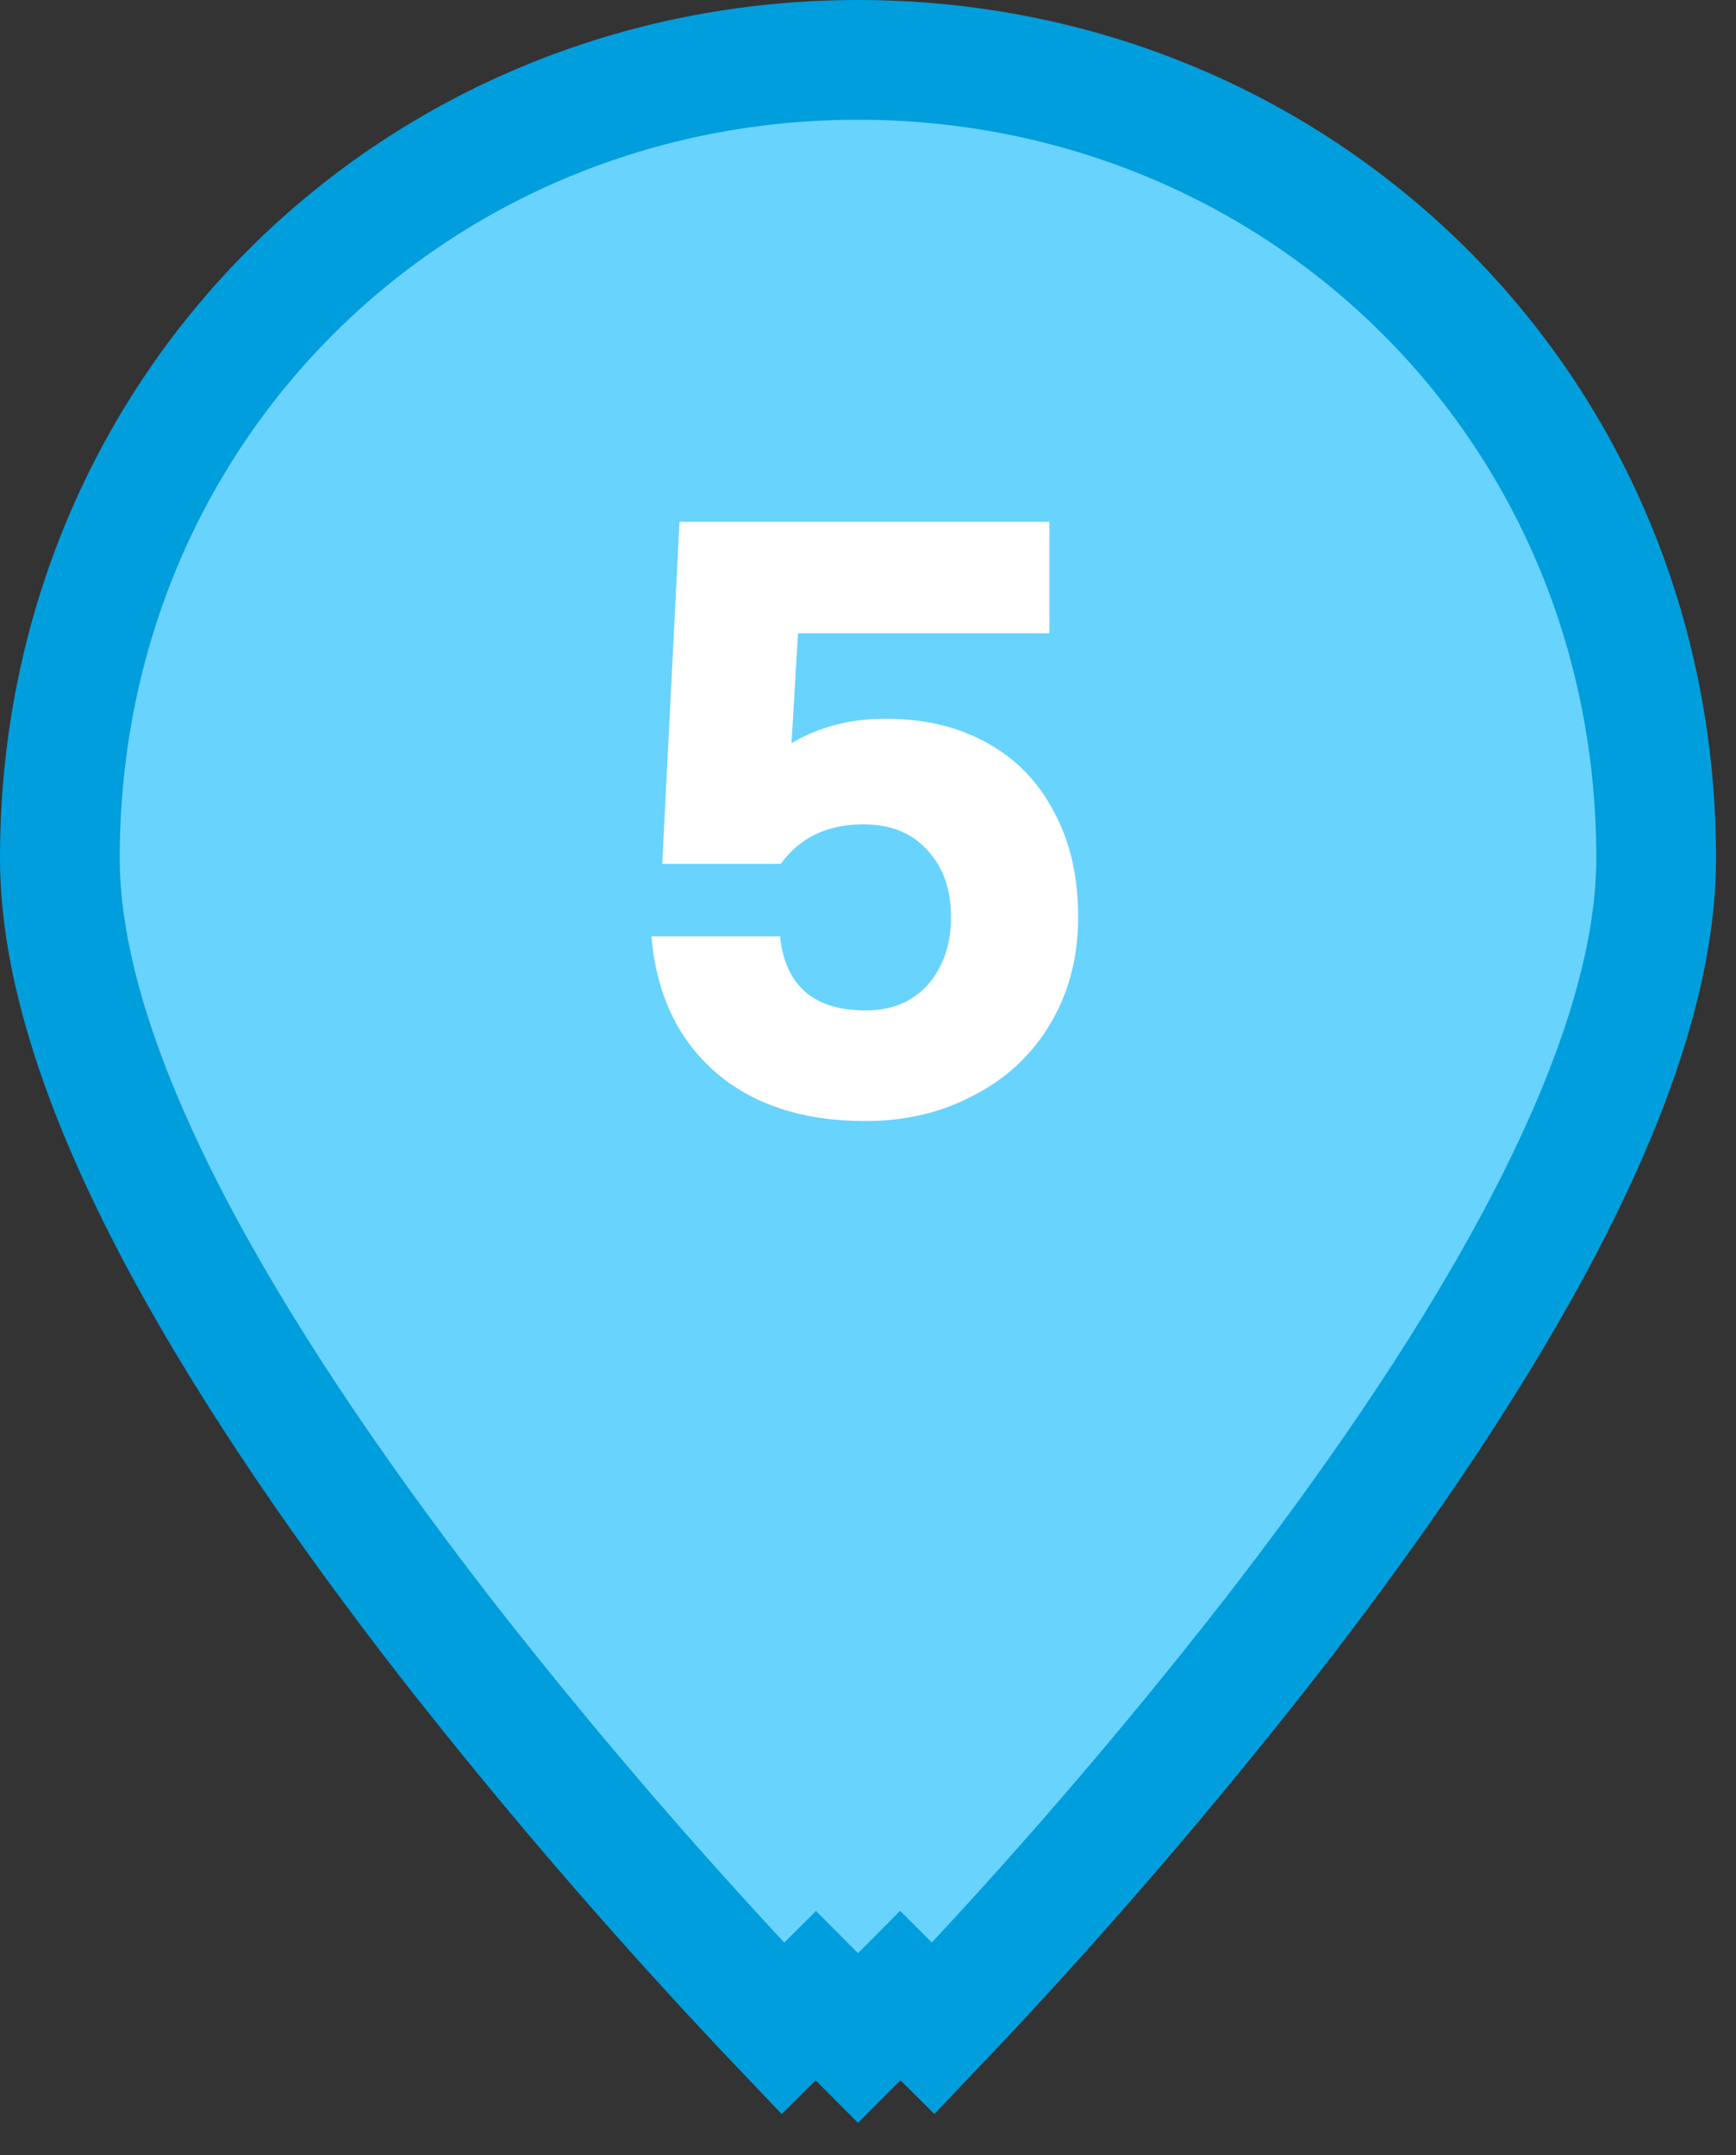 <svg width="58" height="72" viewBox="0 0 58 72" fill="none" xmlns="http://www.w3.org/2000/svg">
<rect x="0" y="0" width="58" height="72" fill="#333333" stroke="none"/>
<path d="M28.666 68.082L27.256 66.666L26.154 67.762C25.284 66.849 24.424 65.925 23.573 64.992L23.572 64.99C20.541 61.669 17.639 58.233 14.872 54.69C11.712 50.614 8.517 46.054 6.107 41.589C3.722 37.16 2 32.632 2 28.667C2 13.528 13.954 2 28.667 2C43.379 2 55.333 13.528 55.333 28.667C55.333 32.632 53.611 37.16 51.226 41.585L51.226 41.585C48.816 46.058 45.625 50.615 42.461 54.69C38.917 59.229 35.152 63.592 31.179 67.761L30.079 66.667L30.077 66.665L28.666 68.082ZM28.667 41.417C32.048 41.417 35.291 40.073 37.682 37.682C40.073 35.291 41.417 32.048 41.417 28.667C41.417 25.285 40.073 22.042 37.682 19.651C35.291 17.26 32.048 15.917 28.667 15.917C25.285 15.917 22.042 17.26 19.651 19.651C17.26 22.042 15.917 25.285 15.917 28.667C15.917 32.048 17.26 35.291 19.651 37.682C22.042 40.073 25.285 41.417 28.667 41.417Z" fill="#68D3FD" stroke="#009EDC" stroke-width="4"/>
<circle cx="29.498" cy="29.332" r="17.498" fill="#68D3FD"/>
<path d="M28.917 37.45C26.821 37.45 25.141 36.898 23.877 35.794C22.629 34.69 21.925 33.185 21.765 31.282H26.061C26.237 32.929 27.189 33.754 28.917 33.754C29.797 33.754 30.493 33.465 31.005 32.889C31.517 32.297 31.773 31.546 31.773 30.634C31.773 29.706 31.509 28.962 30.981 28.401C30.469 27.826 29.757 27.538 28.845 27.538C27.645 27.538 26.725 27.977 26.085 28.858H22.125L22.701 17.433H35.061V21.154H26.661L26.445 24.826C27.357 24.282 28.405 24.009 29.589 24.009C30.869 24.009 31.989 24.273 32.949 24.802C33.925 25.329 34.677 26.098 35.205 27.105C35.749 28.098 36.021 29.273 36.021 30.634C36.021 31.977 35.709 33.169 35.085 34.209C34.477 35.233 33.629 36.026 32.541 36.586C31.469 37.161 30.261 37.45 28.917 37.45Z" fill="white"/>
</svg>
